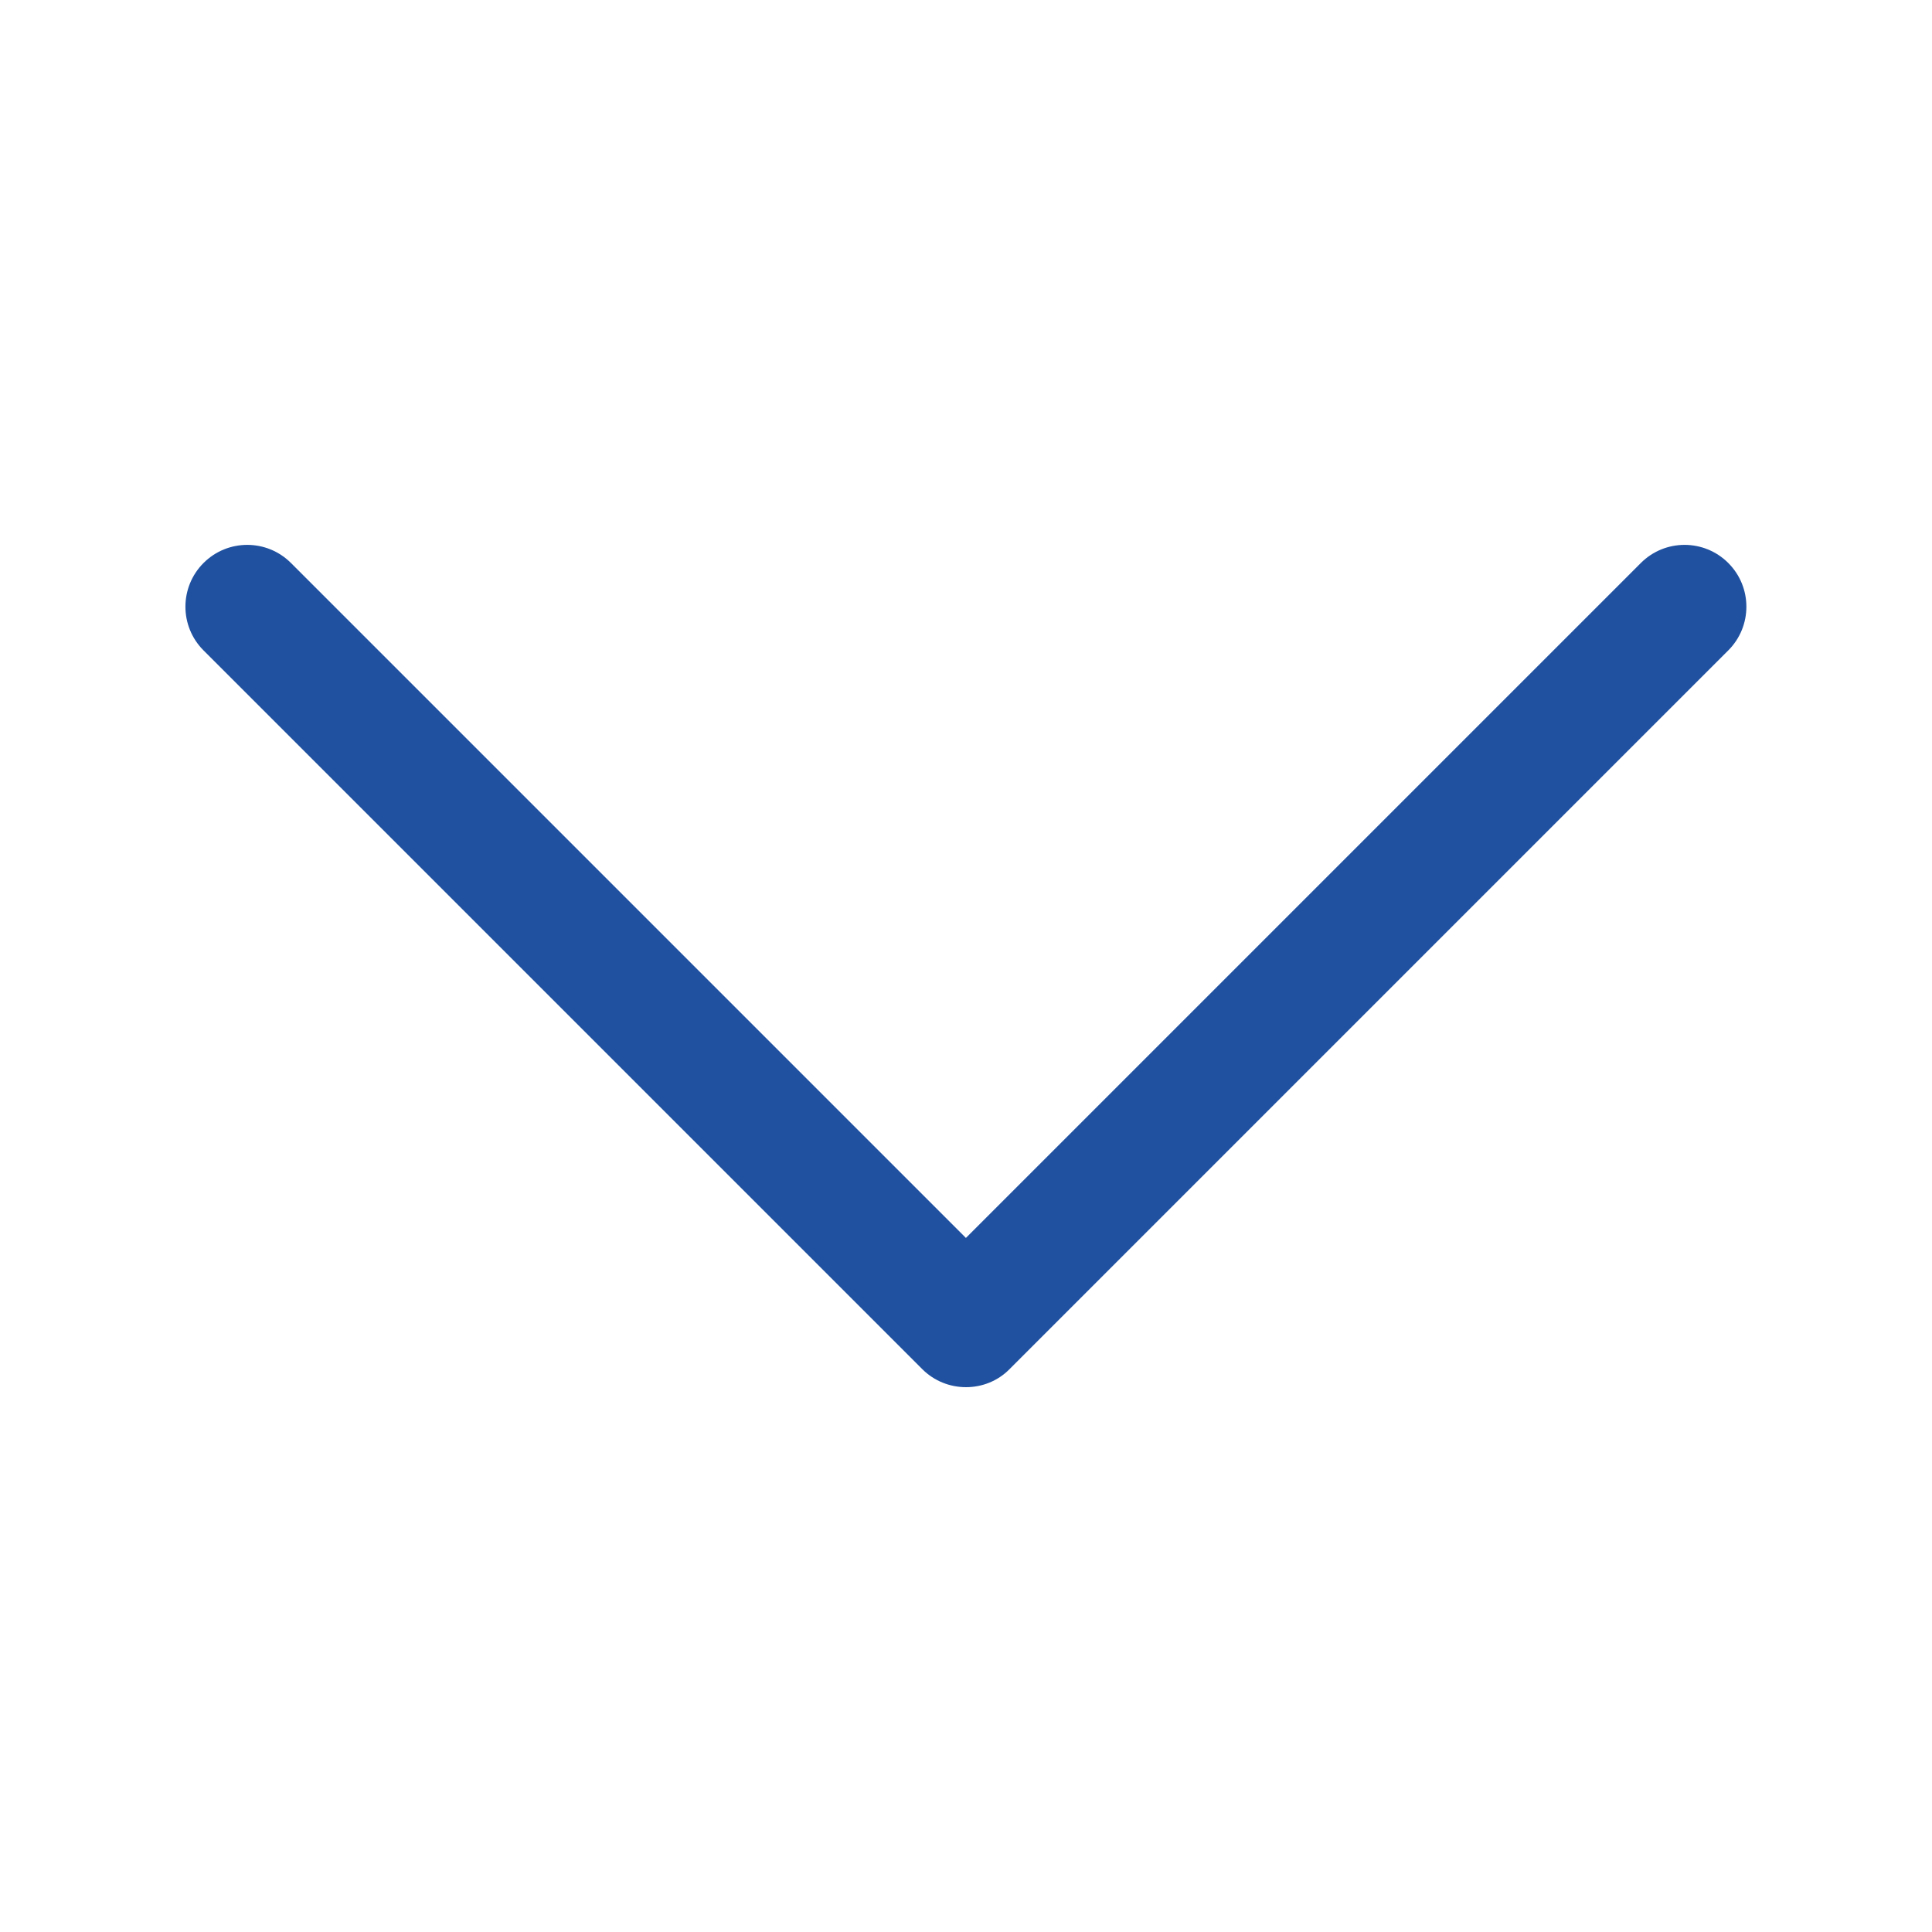 <svg xmlns="http://www.w3.org/2000/svg" version="1.1" xmlns:xlink="http://www.w3.org/1999/xlink"
    xmlns:svgjs="http://svgjs.com/svgjs" width="512" height="512" x="0" y="0" viewBox="0 0 2000 2000"
    style="enable-background:new 0 0 512 512" xml:space="preserve" class="">
    <g>
        <g>
            <g>
                <path
                    d="m1000 1436c-16.4 0-32.8-6.2-45.3-18.7l-744-744c-25-25-25-65.5 0-90.5s65.5-25 90.5 0l698.7 698.7 698.7-698.7c25-25 65.5-25 90.5 0s25 65.5 0 90.5l-744 744c-12.3 12.5-28.7 18.7-45.1 18.7z"
                    fill="#2051a0" data-original="#000000" class=""></path>
            </g>
        </g>
    </g>
</svg>